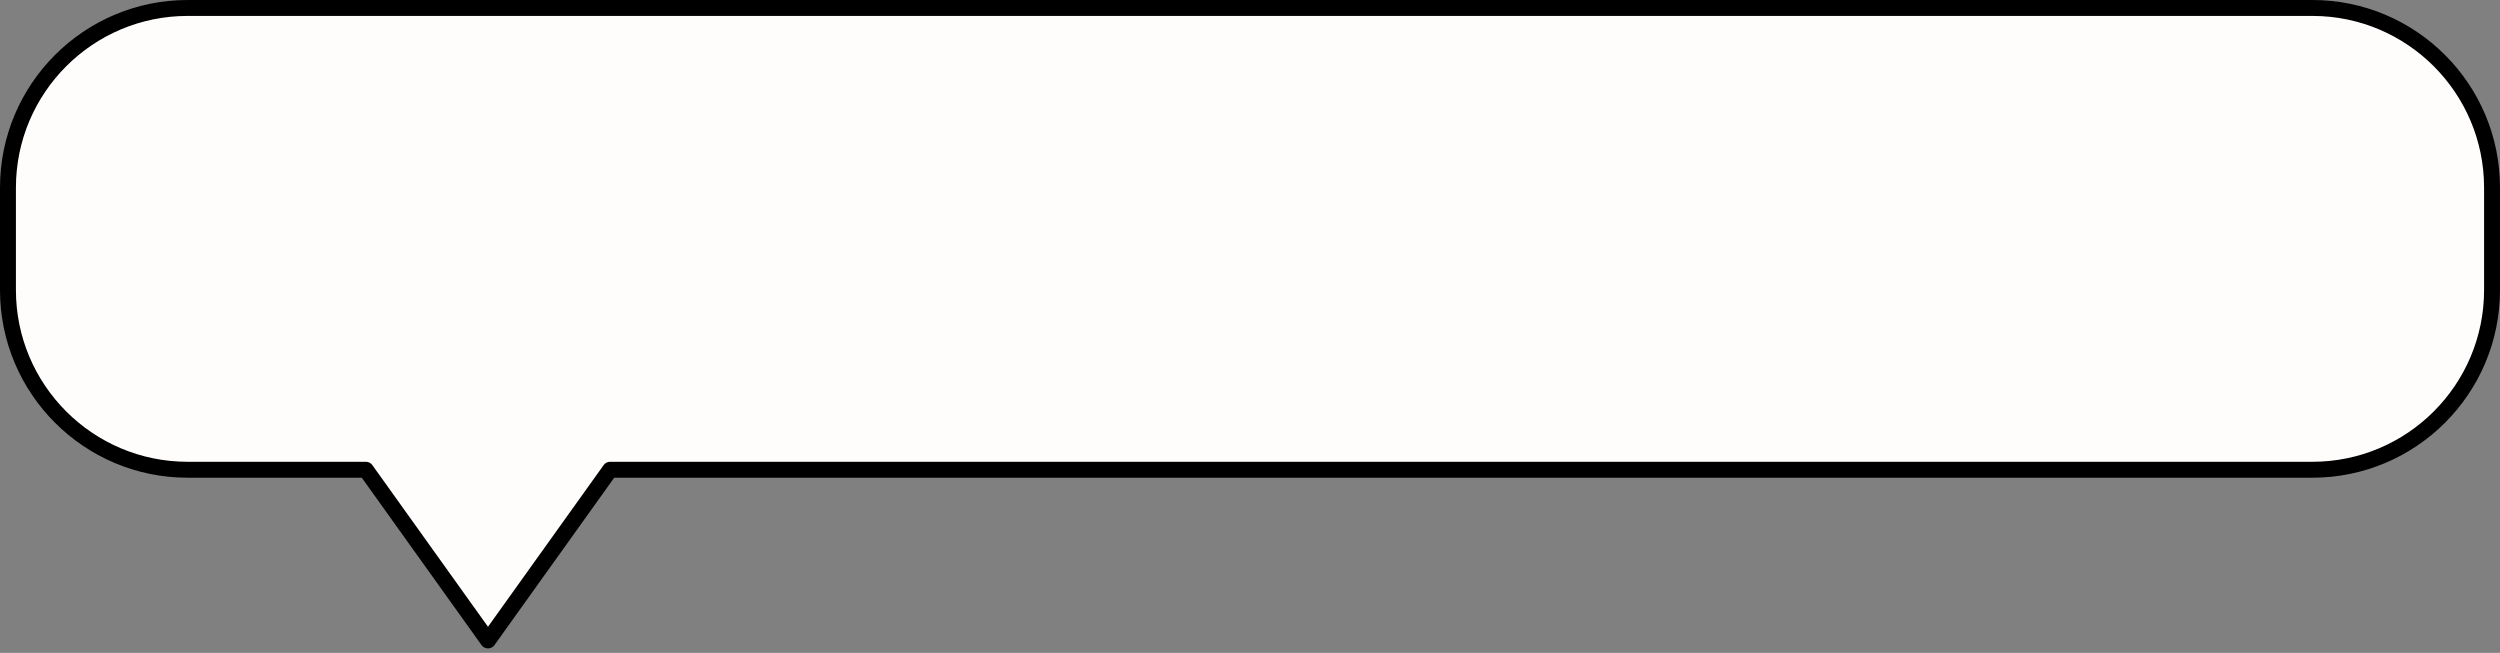 <?xml version="1.0" encoding="UTF-8" standalone="no"?>
<!DOCTYPE svg PUBLIC "-//W3C//DTD SVG 1.1//EN" "http://www.w3.org/Graphics/SVG/1.1/DTD/svg11.dtd">
<svg width="100%" height="100%" viewBox="0 0 157 41" version="1.1" xmlns="http://www.w3.org/2000/svg" xmlns:xlink="http://www.w3.org/1999/xlink" xml:space="preserve" xmlns:serif="http://www.serif.com/" style="fill-rule:evenodd;clip-rule:evenodd;stroke-linecap:round;stroke-linejoin:round;stroke-miterlimit:1.5;">
    <rect x="0" y="0" width="157" height="41" fill="#808080" stroke="none"/>
    <g transform="matrix(1,0,0,1,-307.5,-280.5)">
        <path d="M452.716,281C458.944,281 464,286.056 464,292.284L464,298.716C464,304.944 458.944,310 452.716,310L345.815,310L338.146,320.72L330.477,310L319.284,310C313.056,310 308,304.944 308,298.716L308,292.284C308,286.056 313.056,281 319.284,281L452.716,281Z" style="fill:rgb(255,252,252);stroke:black;stroke-width:1px;"/>
    </g>
</svg>
